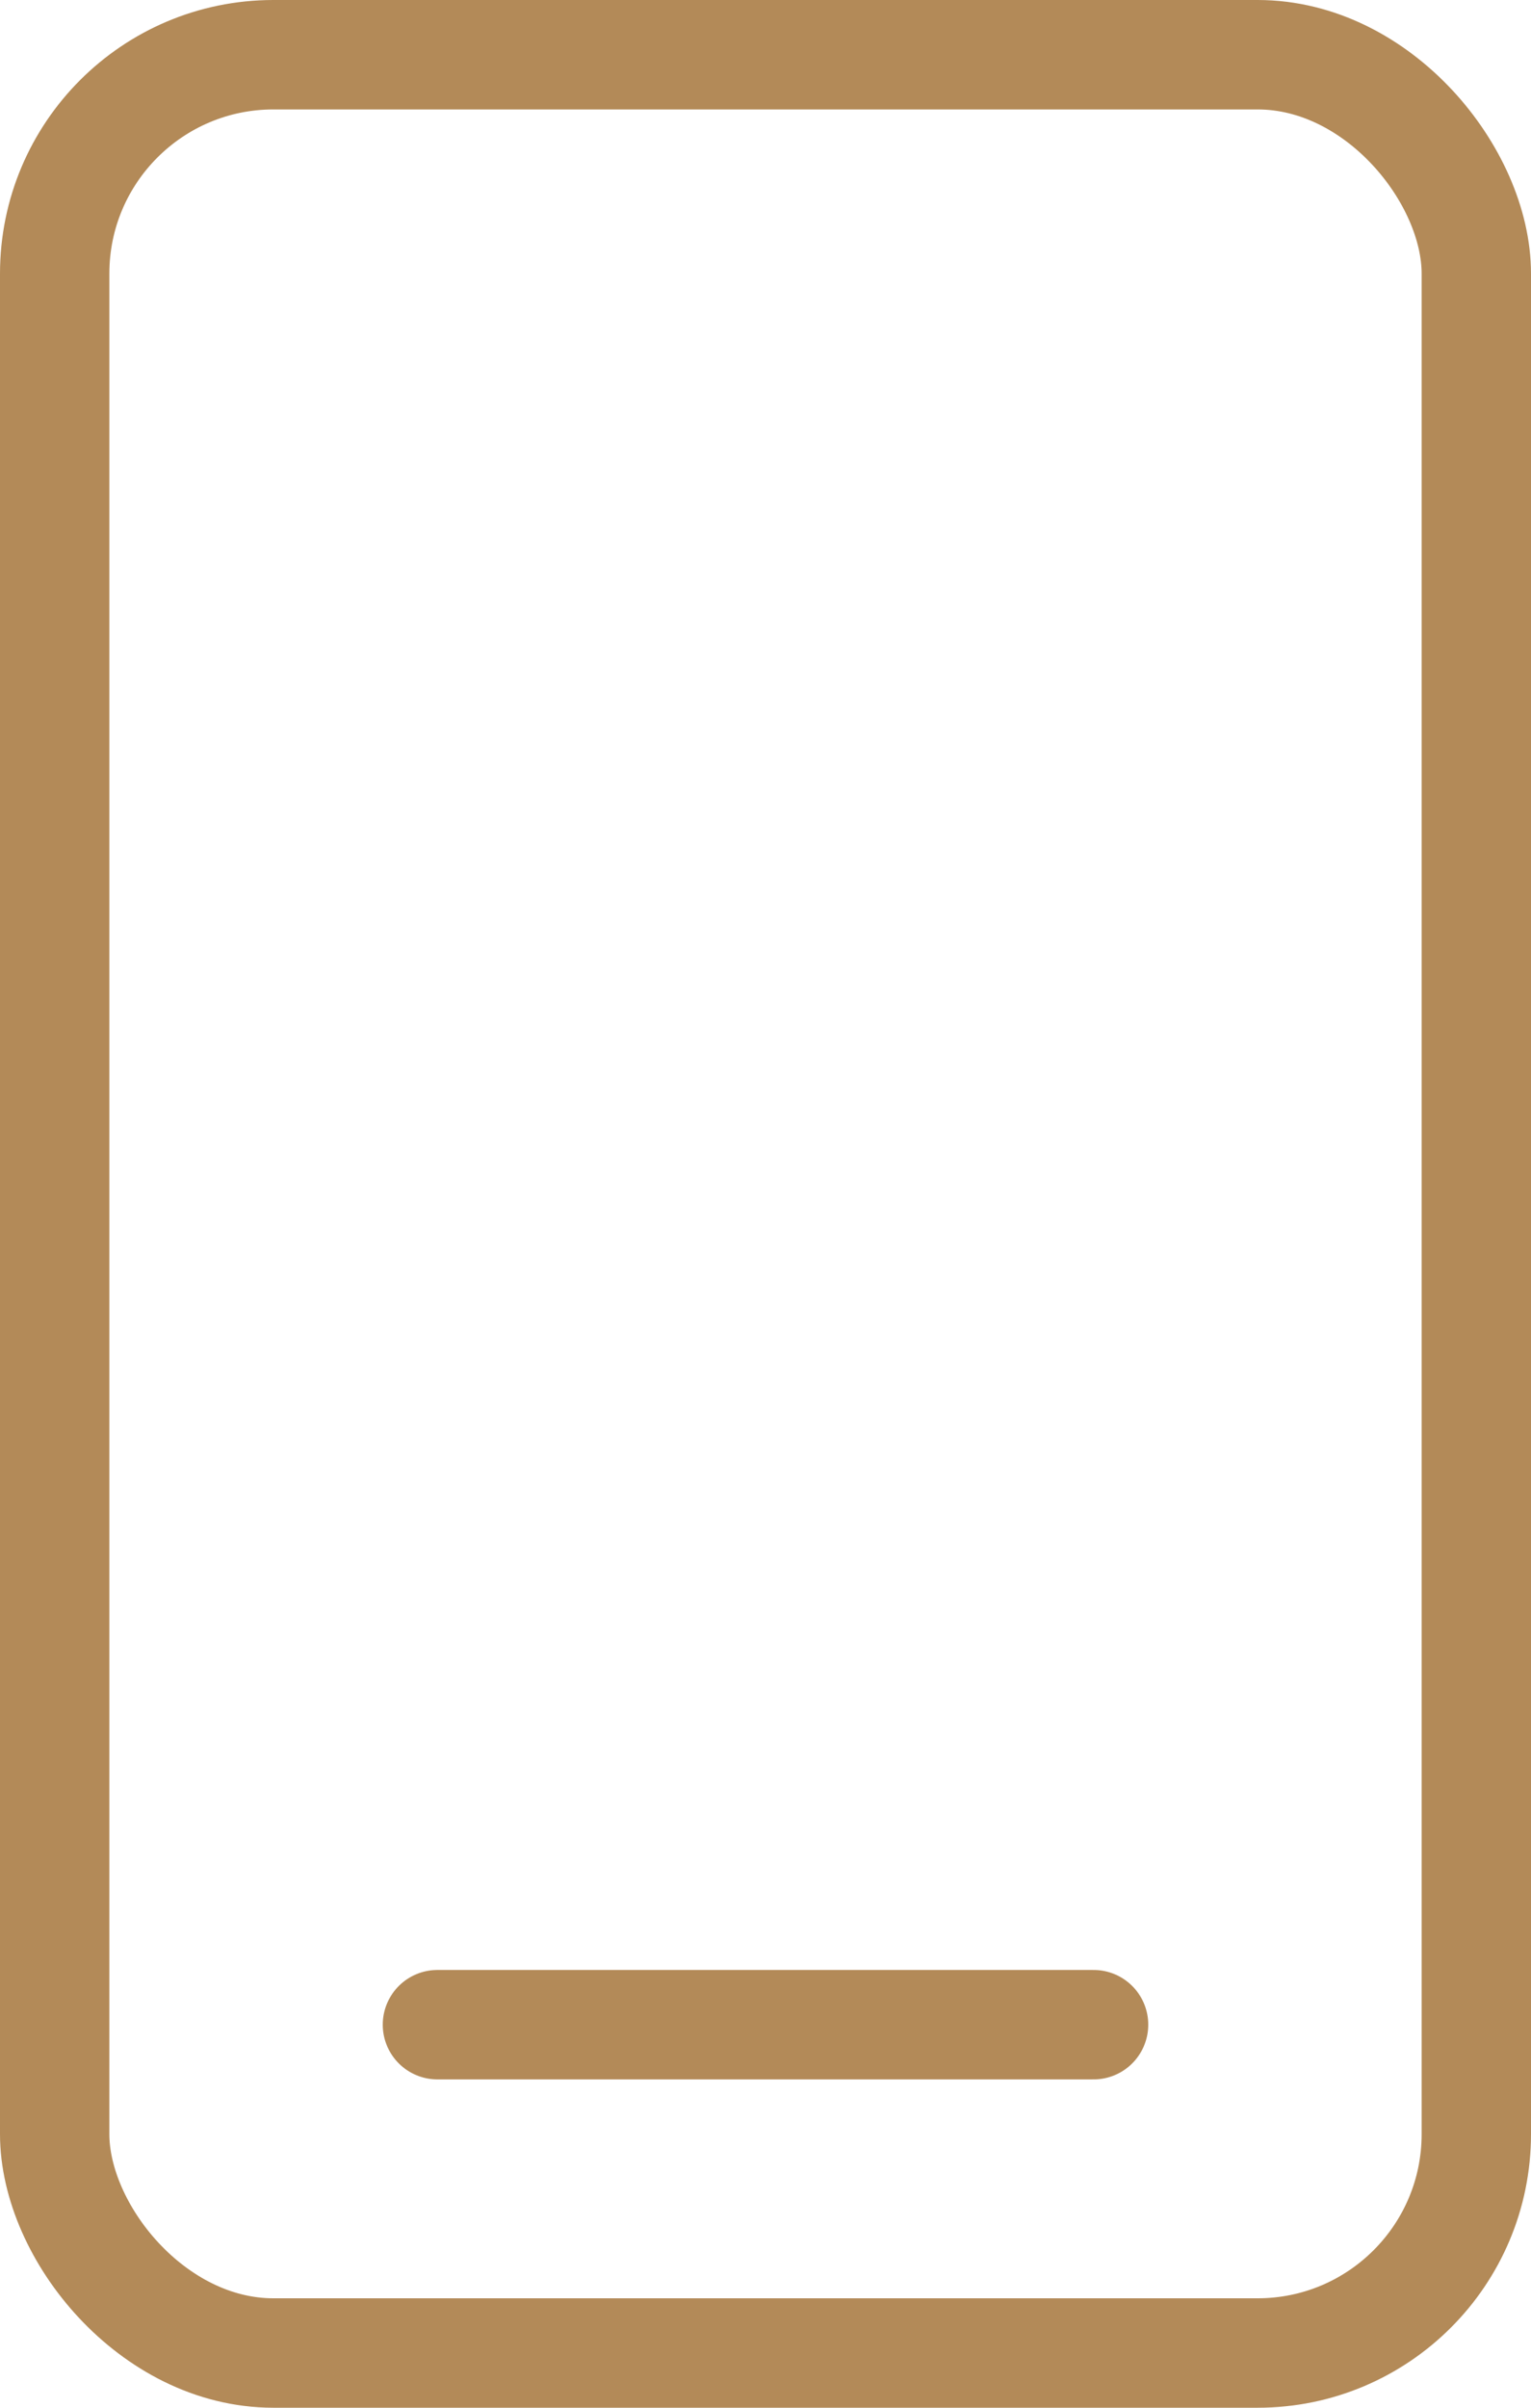 <?xml version="1.0" encoding="UTF-8"?>
<svg width="14px" height="22px" viewBox="0 0 14 22" version="1.1" xmlns="http://www.w3.org/2000/svg" xmlns:xlink="http://www.w3.org/1999/xlink">
    <!-- Generator: Sketch 58 (84663) - https://sketch.com -->
    <title>Untitled 6</title>
    <desc>Created with Sketch.</desc>
    <g id="Page-1" stroke="none" stroke-width="1" fill="none" fill-rule="evenodd">
        <g id="Group-4" stroke="#B38A58">
            <polyline id="Path" stroke-linecap="round" stroke-linejoin="round" points="10 18.5 7 18.5 4 18.5"></polyline>
            <rect id="Rectangle" x="0.5" y="0.5" width="13" height="21" rx="2"></rect>
        </g>
    </g>
</svg>